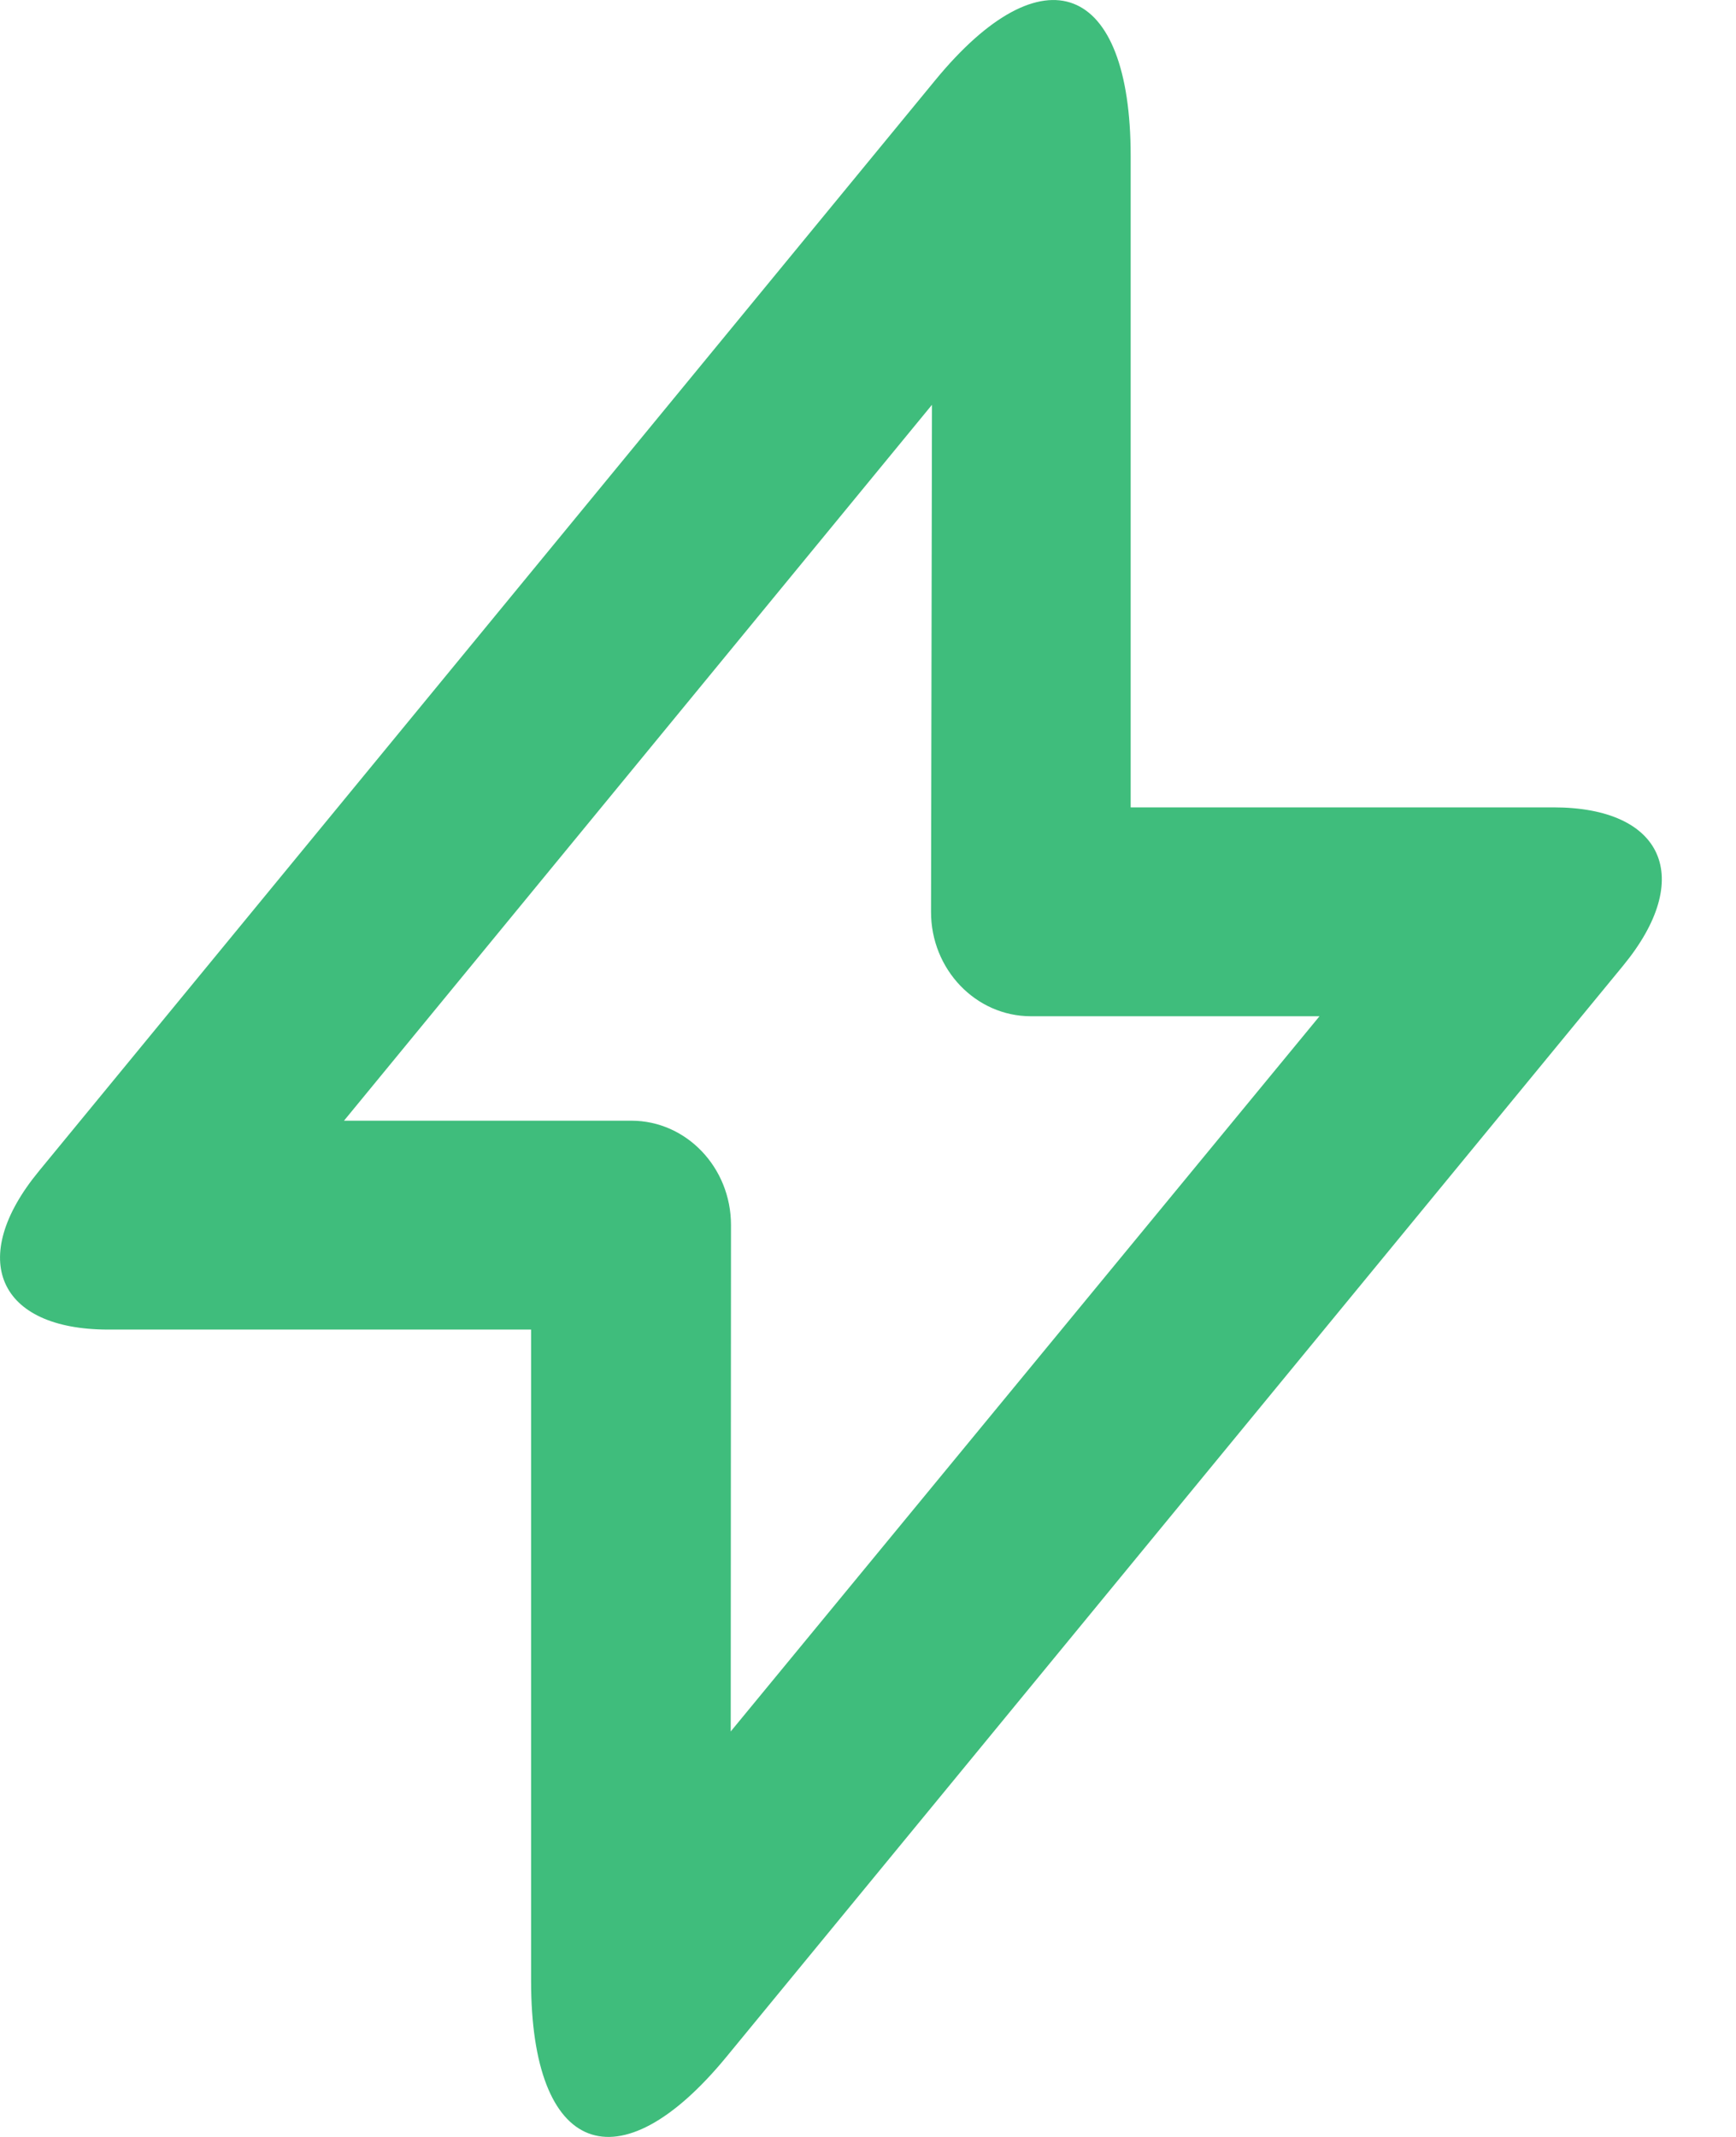 <?xml version="1.0" encoding="UTF-8"?>
<svg width="13px" height="16px" viewBox="0 0 13 16" version="1.1" xmlns="http://www.w3.org/2000/svg" xmlns:xlink="http://www.w3.org/1999/xlink">
    <!-- Generator: Sketch 50.2 (55047) - http://www.bohemiancoding.com/sketch -->
    <title>Combined Shape</title>
    <desc>Created with Sketch.</desc>
    <defs></defs>
    <g id="People" stroke="none" stroke-width="1" fill="none" fill-rule="evenodd">
        <g id="Profile-hover" transform="translate(-87, -132)" fill="#3FBD7C" fill-rule="nonzero">
            <g id="Group-30" transform="translate(68, 97)">
                <path d="M25.979,38.031 L21.576,43.391 L23.728,43.391 C24.14,43.391 24.474,43.742 24.474,44.172 L24.472,47.964 L28.881,42.609 L26.72,42.609 C26.306,42.609 25.971,42.257 25.972,41.827 L25.979,38.031 Z M27.467,41.045 L30.633,41.045 C31.459,41.045 31.694,41.575 31.154,42.231 L24.44,50.4 C23.632,51.383 22.977,51.133 22.977,49.832 L22.977,44.955 L19.811,44.955 C18.985,44.955 18.751,44.425 19.291,43.769 L26.004,35.6 C26.812,34.617 27.467,34.867 27.467,36.168 L27.467,41.045 Z" id="Combined-Shape"></path>
            </g>
        </g>
    </g>
</svg>